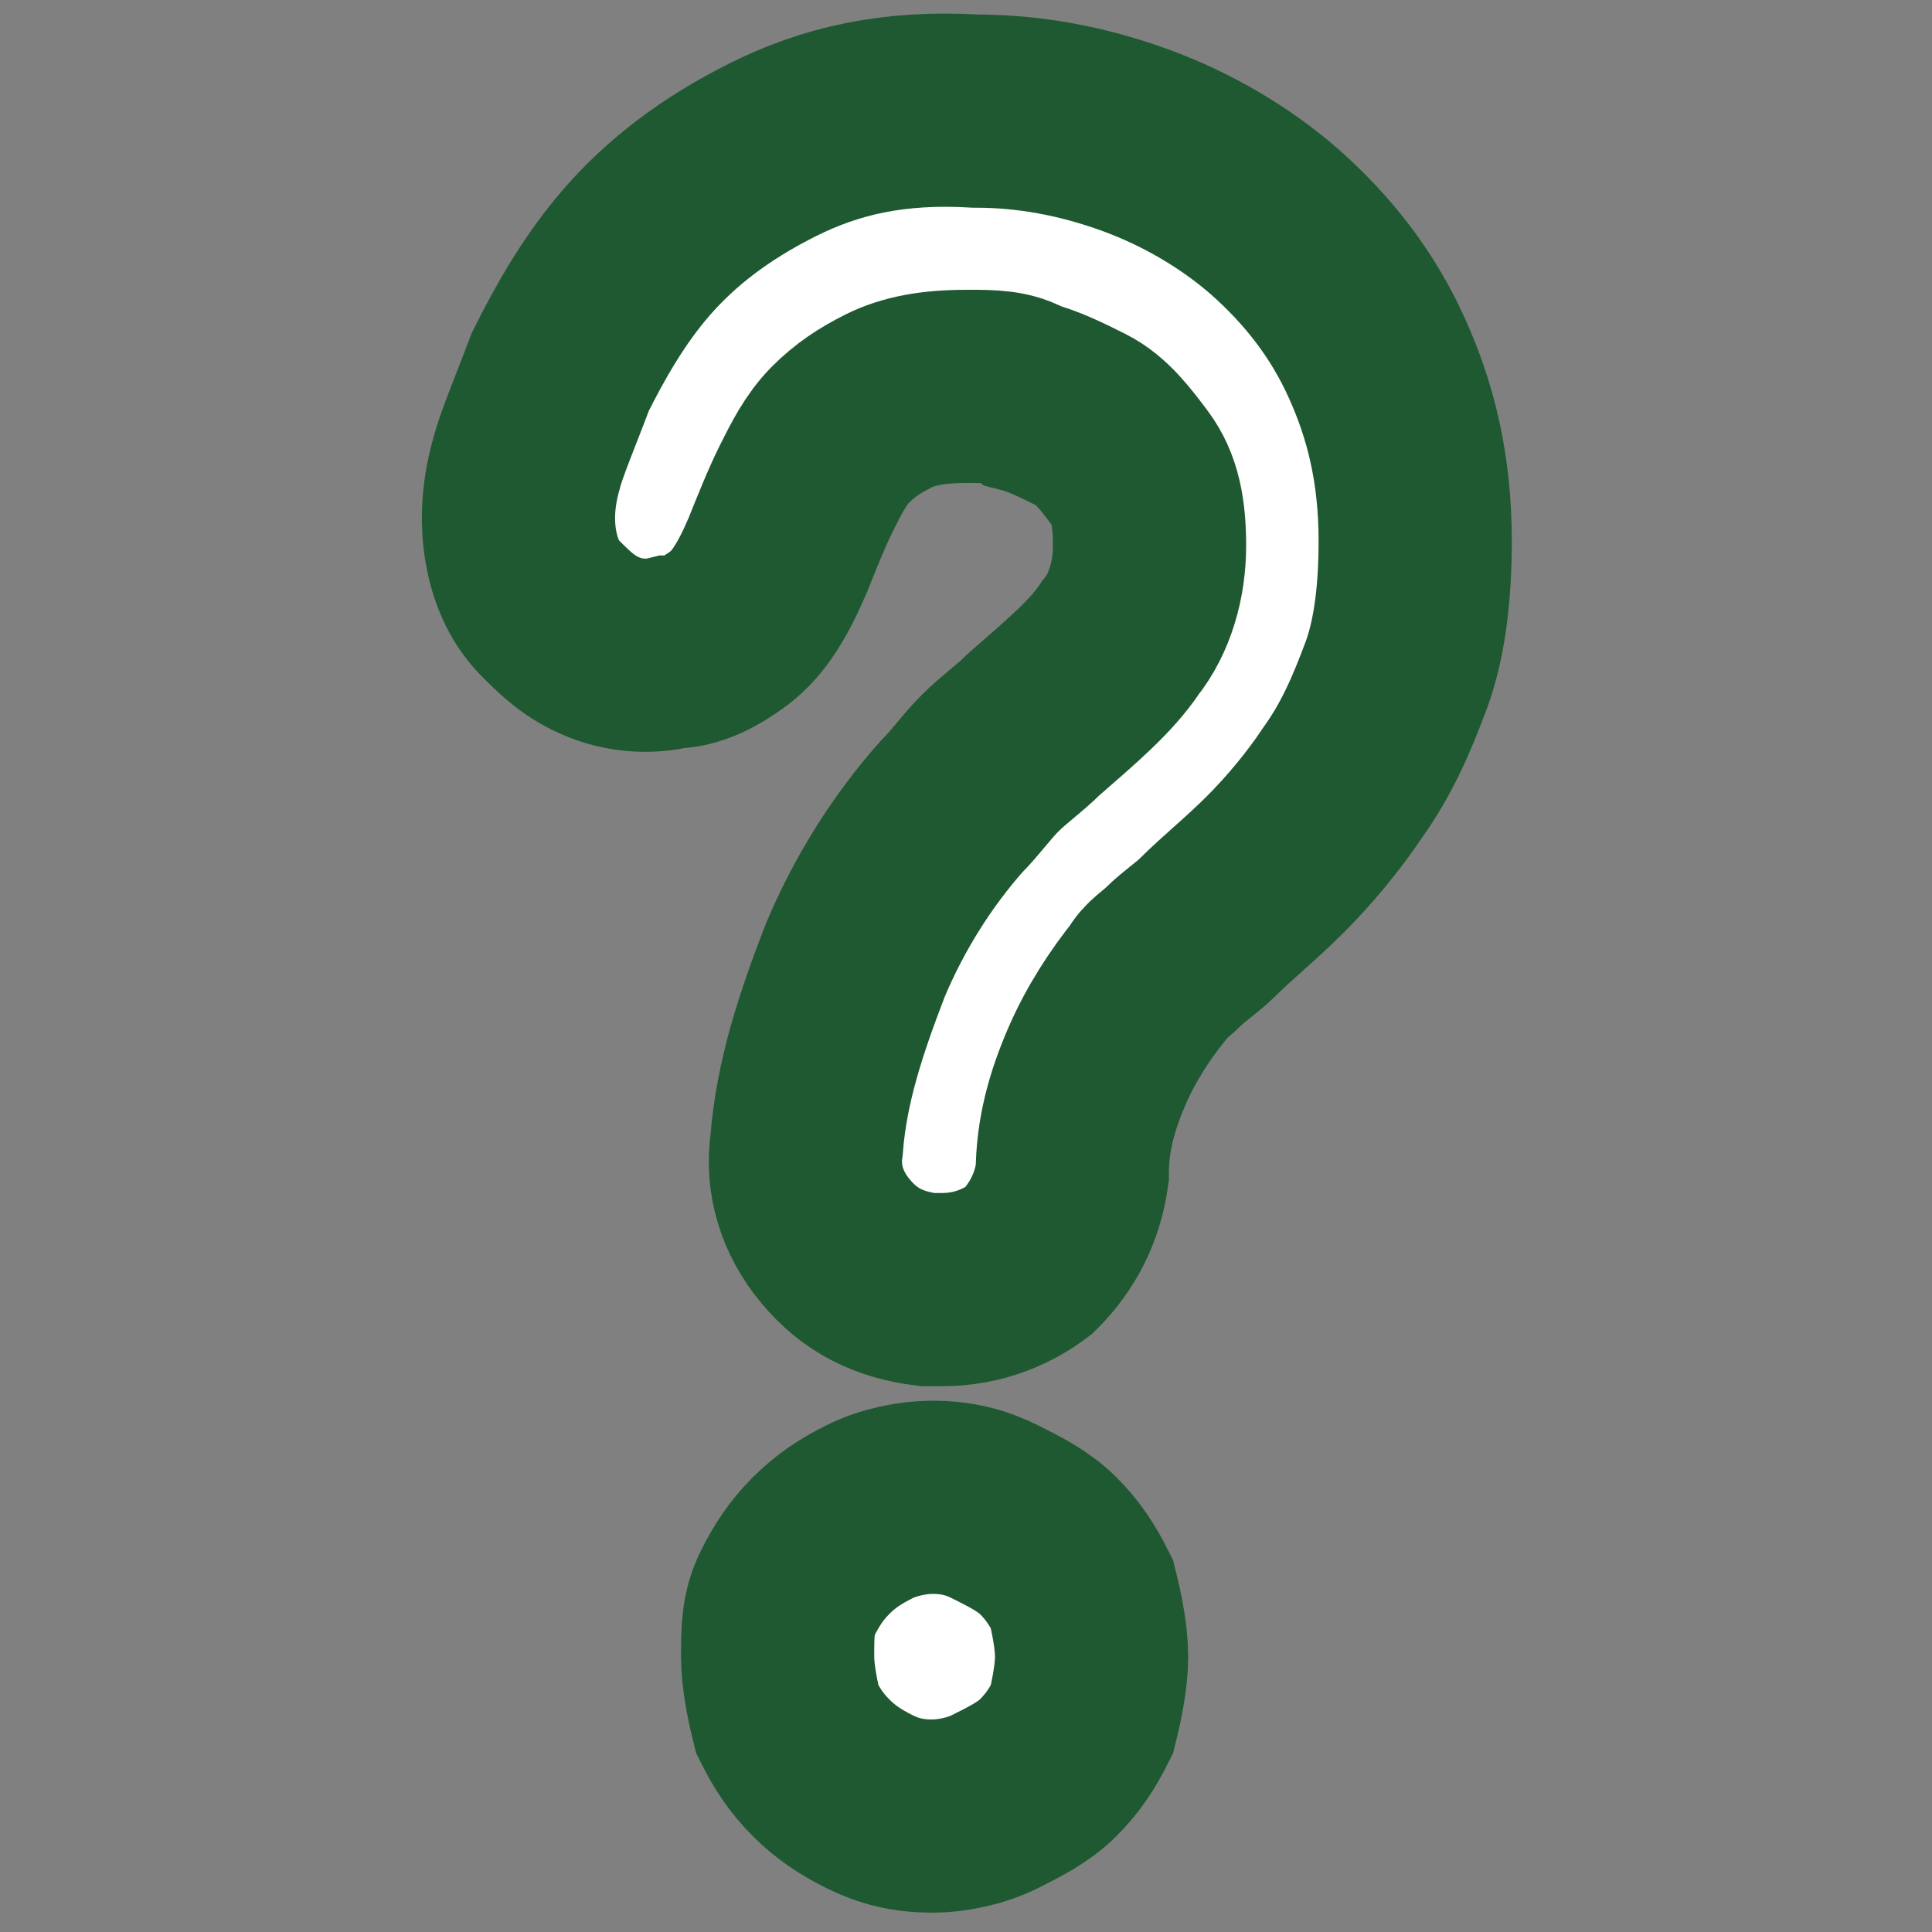 <?xml version="1.0" encoding="utf-8"?>
<!-- Generator: Adobe Illustrator 18.0.0, SVG Export Plug-In . SVG Version: 6.00 Build 0)  -->
<!DOCTYPE svg PUBLIC "-//W3C//DTD SVG 1.1//EN" "http://www.w3.org/Graphics/SVG/1.1/DTD/svg11.dtd">
<svg version="1.1" id="Layer_1" xmlns="http://www.w3.org/2000/svg" xmlns:xlink="http://www.w3.org/1999/xlink" x="0px" y="0px"
	 viewBox="0 0 40 40" enable-background="new 0 0 40 40" xml:space="preserve">
<rect x="0" y="0" width="40" height="40" fill="#808080" stroke="none"/>
<g display="none">
	<g display="inline">
		<path fill="#FFFFFF" d="M19.9,21.5c0,0,0.1,0,0.1,0c0,0,0,0,0,0c0,0,0.1,0,0.1,0c2.4,0,4.3-0.9,5.7-2.5c3.1-3.5,2.6-9.6,2.6-10.2
			c-0.2-4.3-2.3-6.4-3.9-7.4c-1.3-0.7-2.7-1.1-4.4-1.1H20c0,0,0,0,0,0h0c-0.9,0-2.7,0.1-4.4,1.1c-1.7,1-3.8,3-4,7.4
			C11.5,9.5,11,15.5,14.1,19C15.5,20.6,17.5,21.5,19.9,21.5z M13.7,9.1C13.7,9.1,13.8,9,13.7,9.1c0.3-5.9,4.4-6.5,6.2-6.5h0
			c0,0,0,0,0.1,0c2.2,0,5.9,0.9,6.2,6.5c0,0,0,0,0,0.1c0,0.1,0.6,5.6-2,8.5c-1,1.2-2.4,1.7-4.2,1.7c0,0,0,0,0,0l0,0c0,0,0,0,0,0
			c-1.8,0-3.2-0.6-4.2-1.7C13.2,14.7,13.7,9.1,13.7,9.1z"/>
		<path fill="#FFFFFF" d="M36.7,31.6C36.7,31.6,36.7,31.6,36.7,31.6c0-0.1,0-0.2,0-0.2c0-1.6-0.2-5.4-3.7-6.6c0,0-0.1,0-0.1,0
			c-3.7-0.9-6.7-3.1-6.8-3.1c-0.5-0.3-1.2-0.2-1.5,0.3c-0.3,0.5-0.2,1.2,0.3,1.5c0.1,0.1,3.4,2.4,7.4,3.4c1.9,0.7,2.1,2.7,2.2,4.6
			c0,0.1,0,0.1,0,0.2c0,0.7,0,1.9-0.2,2.5c-1.3,0.7-6.5,3.3-14.3,3.3c-7.8,0-13-2.6-14.4-3.3c-0.1-0.7-0.2-1.8-0.2-2.5
			c0-0.1,0-0.1,0-0.2c0.1-1.9,0.3-3.9,2.2-4.6c4.1-1,7.3-3.3,7.4-3.4c0.5-0.3,0.6-1,0.3-1.5c-0.3-0.5-1-0.6-1.5-0.3
			c0,0-3.1,2.1-6.8,3.1c0,0-0.1,0-0.1,0c-3.5,1.2-3.6,5-3.7,6.6c0,0.1,0,0.1,0,0.2c0,0,0,0,0,0c0,0.4,0,2.6,0.4,3.7
			c0.1,0.2,0.2,0.4,0.4,0.5c0.2,0.2,6.1,3.9,15.9,3.9s15.6-3.7,15.9-3.9c0.2-0.1,0.3-0.3,0.4-0.5C36.7,34.2,36.7,32,36.7,31.6z"/>
	</g>
</g>
<g display="none">
	<path display="inline" fill="#FFFFFF" stroke="#FFFFFF" stroke-miterlimit="10" d="M25.6,1.3H5.3v37.6h29.5V10.4L25.6,1.3z M26,3.4
		l6.6,6.6H26V3.4z M6.6,37.6V2.5h18.2v8.8h8.8v26.3H6.6z"/>
	<path display="inline" fill="#FFFFFF" stroke="#FFFFFF" stroke-miterlimit="10" d="M27.9,14.4h-10c-0.3,0-0.6,0.3-0.6,0.6
		s0.3,0.6,0.6,0.6h10c0.3,0,0.6-0.3,0.6-0.6S28.2,14.4,27.9,14.4z"/>
	<path display="inline" fill="#FFFFFF" stroke="#FFFFFF" stroke-miterlimit="10" d="M15.6,12.7l-2.7,2.2L12,14
		c-0.2-0.2-0.6-0.2-0.9,0c-0.2,0.2-0.2,0.6,0,0.9l1.3,1.3c0.1,0.1,0.3,0.2,0.4,0.2c0.1,0,0.3,0,0.4-0.1l3.1-2.5
		c0.3-0.2,0.3-0.6,0.1-0.9C16.2,12.5,15.8,12.5,15.6,12.7z"/>
	<path display="inline" fill="#FFFFFF" stroke="#FFFFFF" stroke-miterlimit="10" d="M27.9,21.3h-10c-0.3,0-0.6,0.3-0.6,0.6
		c0,0.3,0.3,0.6,0.6,0.6h10c0.3,0,0.6-0.3,0.6-0.6C28.5,21.6,28.2,21.3,27.9,21.3z"/>
	<path display="inline" fill="#FFFFFF" stroke="#FFFFFF" stroke-miterlimit="10" d="M15.6,19.6l-2.7,2.2L12,20.9
		c-0.2-0.2-0.6-0.2-0.9,0c-0.2,0.2-0.2,0.6,0,0.9l1.3,1.3c0.1,0.1,0.3,0.2,0.4,0.2c0.1,0,0.3,0,0.4-0.1l3.1-2.5
		c0.3-0.2,0.3-0.6,0.1-0.9C16.2,19.4,15.8,19.4,15.6,19.6z"/>
	<path display="inline" fill="#FFFFFF" stroke="#FFFFFF" stroke-miterlimit="10" d="M27.9,28.2h-10c-0.3,0-0.6,0.3-0.6,0.6
		c0,0.3,0.3,0.6,0.6,0.6h10c0.3,0,0.6-0.3,0.6-0.6C28.5,28.5,28.2,28.2,27.9,28.2z"/>
	<path display="inline" fill="#FFFFFF" stroke="#FFFFFF" stroke-miterlimit="10" d="M15.6,26.5l-2.7,2.2L12,27.8
		c-0.2-0.2-0.6-0.2-0.9,0c-0.2,0.2-0.2,0.6,0,0.9l1.3,1.3c0.1,0.1,0.3,0.2,0.4,0.2c0.1,0,0.3,0,0.4-0.1l3.1-2.5
		c0.3-0.2,0.3-0.6,0.1-0.9C16.2,26.3,15.8,26.3,15.6,26.5z"/>
</g>
<g display="none">
	<path display="inline" fill="#FFFFFF" d="M18.7,28.1c2.3,0,4.1-1.9,4.1-4.1v-5.2c0-2.3-1.9-4.1-4.1-4.1s-4.1,1.9-4.1,4.1V24
		C14.6,26.3,16.4,28.1,18.7,28.1z M15.8,18.8c0-1.6,1.3-2.9,2.9-2.9s2.9,1.3,2.9,2.9V24c0,1.6-1.3,2.9-2.9,2.9l0,0
		c-1.6,0-2.9-1.3-2.9-2.9V18.8z"/>
	<path display="inline" fill="#FFFFFF" d="M38.6,9.2H4.1v2.7H1.4V31H36v-2.7h2.7L38.6,9.2L38.6,9.2z M37.4,14.1
		c-0.5-0.1-1-0.2-1.4-0.5v-1.8h-1.8c-0.2-0.4-0.4-0.9-0.5-1.4h3.7L37.4,14.1L37.4,14.1z M29.8,13.1c0.3,2.6,2.4,4.7,5,5v6.7
		c-2.6,0.3-4.7,2.4-5,5H7.6c-0.3-2.6-2.4-4.7-5-5V18c2.6-0.3,4.7-2.4,5-5L29.8,13.1L29.8,13.1z M34.7,16.8c-1.9-0.3-3.4-1.8-3.7-3.7
		h3.7V16.8z M9.9,11.8c0.2-0.5,0.3-0.9,0.4-1.4h22.1c0.1,0.5,0.2,1,0.4,1.4H9.9z M36,15c0.5,0.2,0.9,0.3,1.4,0.4v6.7
		c-0.5,0.1-1,0.2-1.4,0.4V15z M5.3,10.4h3.7c-0.1,0.5-0.2,1-0.5,1.4H5.3L5.3,10.4z M6.4,13.1c-0.3,1.9-1.8,3.4-3.7,3.7v-3.7H6.4z
		 M2.7,26c1.9,0.3,3.4,1.8,3.7,3.7H2.7V26z M31,29.7c0.3-1.9,1.8-3.4,3.7-3.7v3.7H31z M36,27.1v-3.2c0.4-0.2,0.9-0.4,1.4-0.5v3.7H36
		z"/>
</g>
<path fill="#FFFFFF" stroke="#1E5931" stroke-width="4" stroke-miterlimit="10" d="M22.6,34.3c0-0.4-0.1-0.9-0.2-1.3
	c-0.2-0.4-0.4-0.7-0.7-1c-0.3-0.3-0.7-0.5-1.1-0.7c-0.4-0.2-0.8-0.3-1.3-0.3c-0.4,0-0.9,0.1-1.3,0.3c-0.4,0.2-0.7,0.4-1,0.7
	c-0.3,0.3-0.5,0.6-0.7,1c-0.2,0.4-0.2,0.8-0.2,1.3c0,0.4,0.1,0.9,0.2,1.3c0.2,0.4,0.4,0.7,0.7,1c0.3,0.3,0.6,0.5,1,0.7
	c0.4,0.2,0.8,0.3,1.3,0.3c0.4,0,0.9-0.1,1.3-0.3c0.4-0.2,0.8-0.4,1.1-0.7c0.3-0.3,0.5-0.6,0.7-1C22.5,35.2,22.6,34.7,22.6,34.3z
	 M19.5,26.7h-0.3c-0.8-0.1-1.4-0.4-1.9-1c-0.5-0.6-0.7-1.3-0.6-2c0.1-1.3,0.5-2.5,1-3.8c0.5-1.2,1.2-2.3,2-3.2
	c0.3-0.3,0.5-0.6,0.8-0.9c0.3-0.3,0.6-0.5,0.9-0.8c0.8-0.7,1.4-1.2,1.8-1.8c0.4-0.5,0.6-1.2,0.6-1.9c0-0.7-0.1-1.2-0.4-1.6
	c-0.3-0.4-0.6-0.8-1-1c-0.4-0.2-0.8-0.4-1.2-0.5C20.9,8,20.5,8,20.1,8h-0.1c-0.7,0-1.2,0.1-1.6,0.3S17.7,8.7,17.4,9
	s-0.5,0.7-0.7,1.1c-0.2,0.4-0.4,0.9-0.6,1.4c-0.3,0.7-0.6,1.2-1,1.5c-0.4,0.3-0.8,0.5-1.2,0.5c-0.4,0.1-0.9,0.1-1.4-0.1
	c-0.5-0.2-0.8-0.5-1.1-0.8c-0.3-0.3-0.5-0.7-0.6-1.2c-0.1-0.5-0.1-1.1,0.1-1.8c0.1-0.4,0.4-1.1,0.7-1.9c0.4-0.8,0.9-1.7,1.6-2.5
	s1.6-1.5,2.8-2.1s2.5-0.9,4.2-0.8c1.1,0,2.2,0.2,3.3,0.6s2.1,1,2.9,1.7c0.9,0.8,1.6,1.7,2.1,2.8c0.5,1.1,0.8,2.3,0.8,3.8
	c0,1-0.1,2-0.4,2.8c-0.3,0.8-0.6,1.5-1.1,2.2c-0.4,0.6-0.9,1.2-1.4,1.7c-0.5,0.5-1,0.9-1.4,1.3c-0.2,0.2-0.5,0.4-0.7,0.6
	c-0.2,0.2-0.4,0.3-0.5,0.5c-0.4,0.5-0.8,1.1-1.1,1.8c-0.3,0.7-0.5,1.4-0.5,2.2c-0.1,0.7-0.4,1.3-0.9,1.8
	C20.9,26.4,20.3,26.7,19.5,26.7z"/>
</svg>
